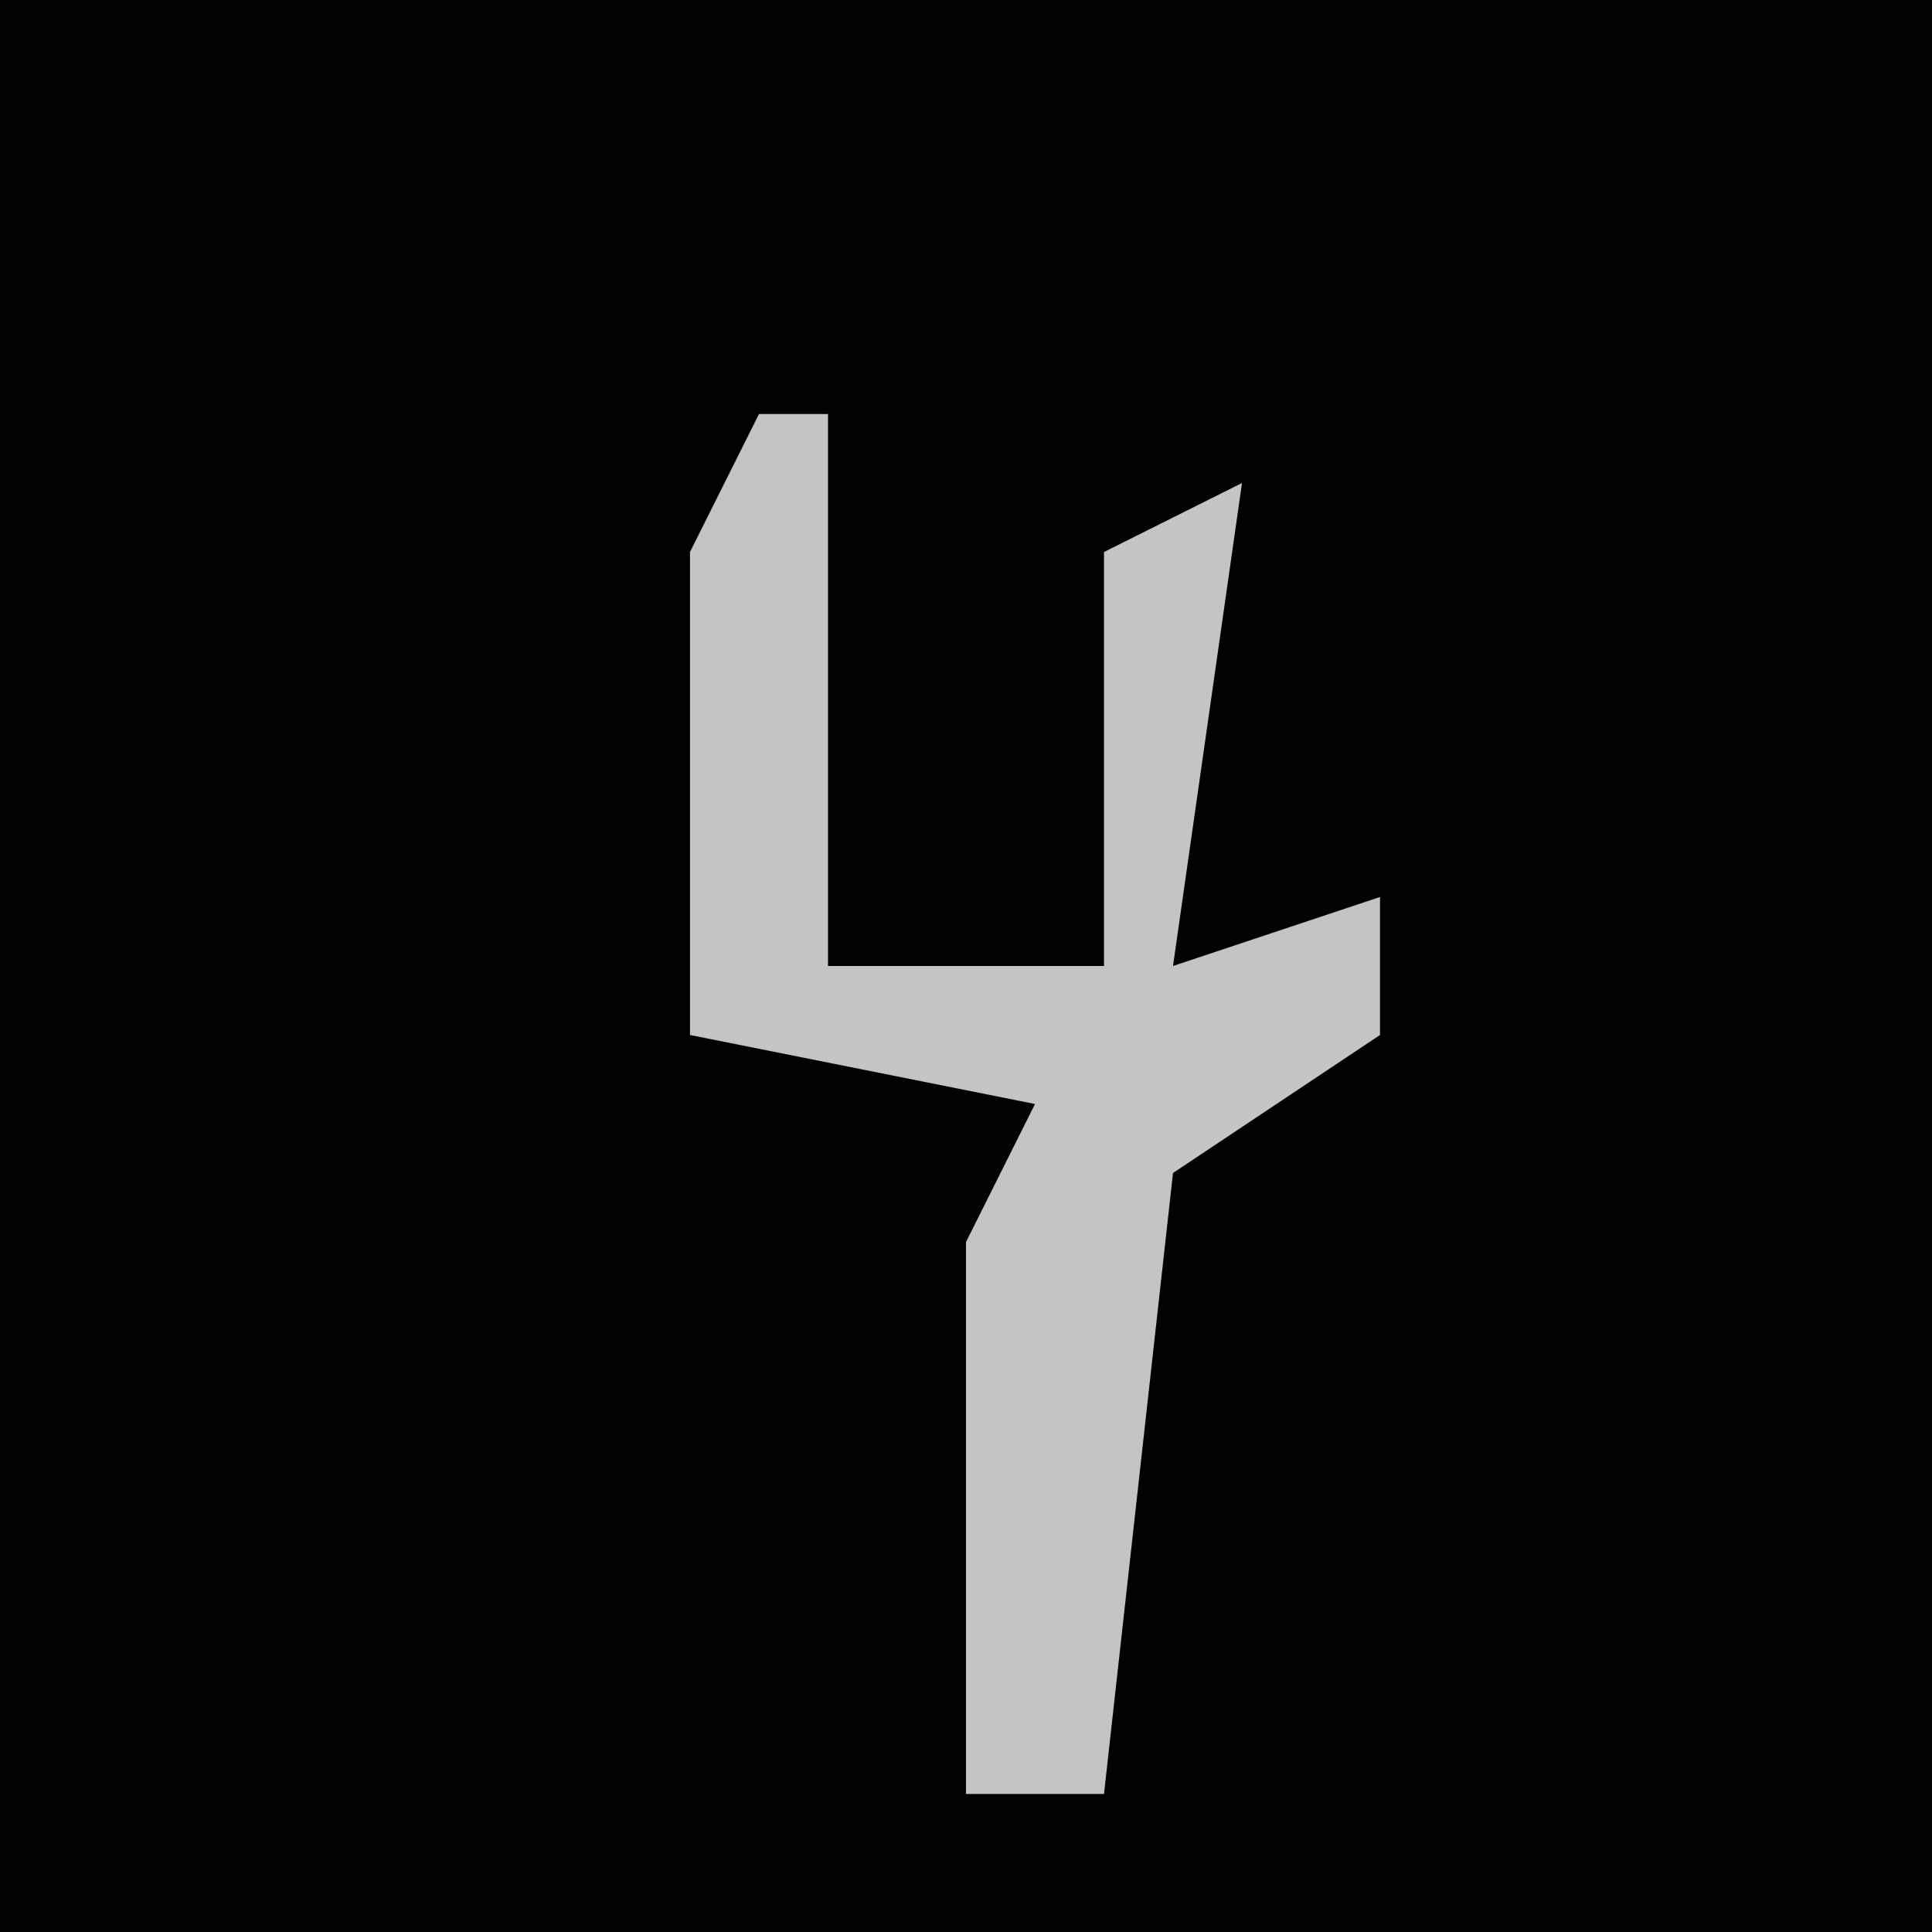 <?xml version="1.0" encoding="UTF-8"?>
<svg version="1.1" xmlns="http://www.w3.org/2000/svg" width="28" height="28">
<path d="M0,0 L28,0 L28,28 L0,28 Z " fill="#020202" transform="translate(0,0)"/>
<path d="M0,0 L1,0 L1,8 L5,8 L5,2 L7,1 L6,8 L9,7 L9,9 L6,11 L5,20 L3,20 L3,12 L4,10 L-1,9 L-1,2 Z " fill="#C4C4C4" transform="translate(11,6)"/>
</svg>
